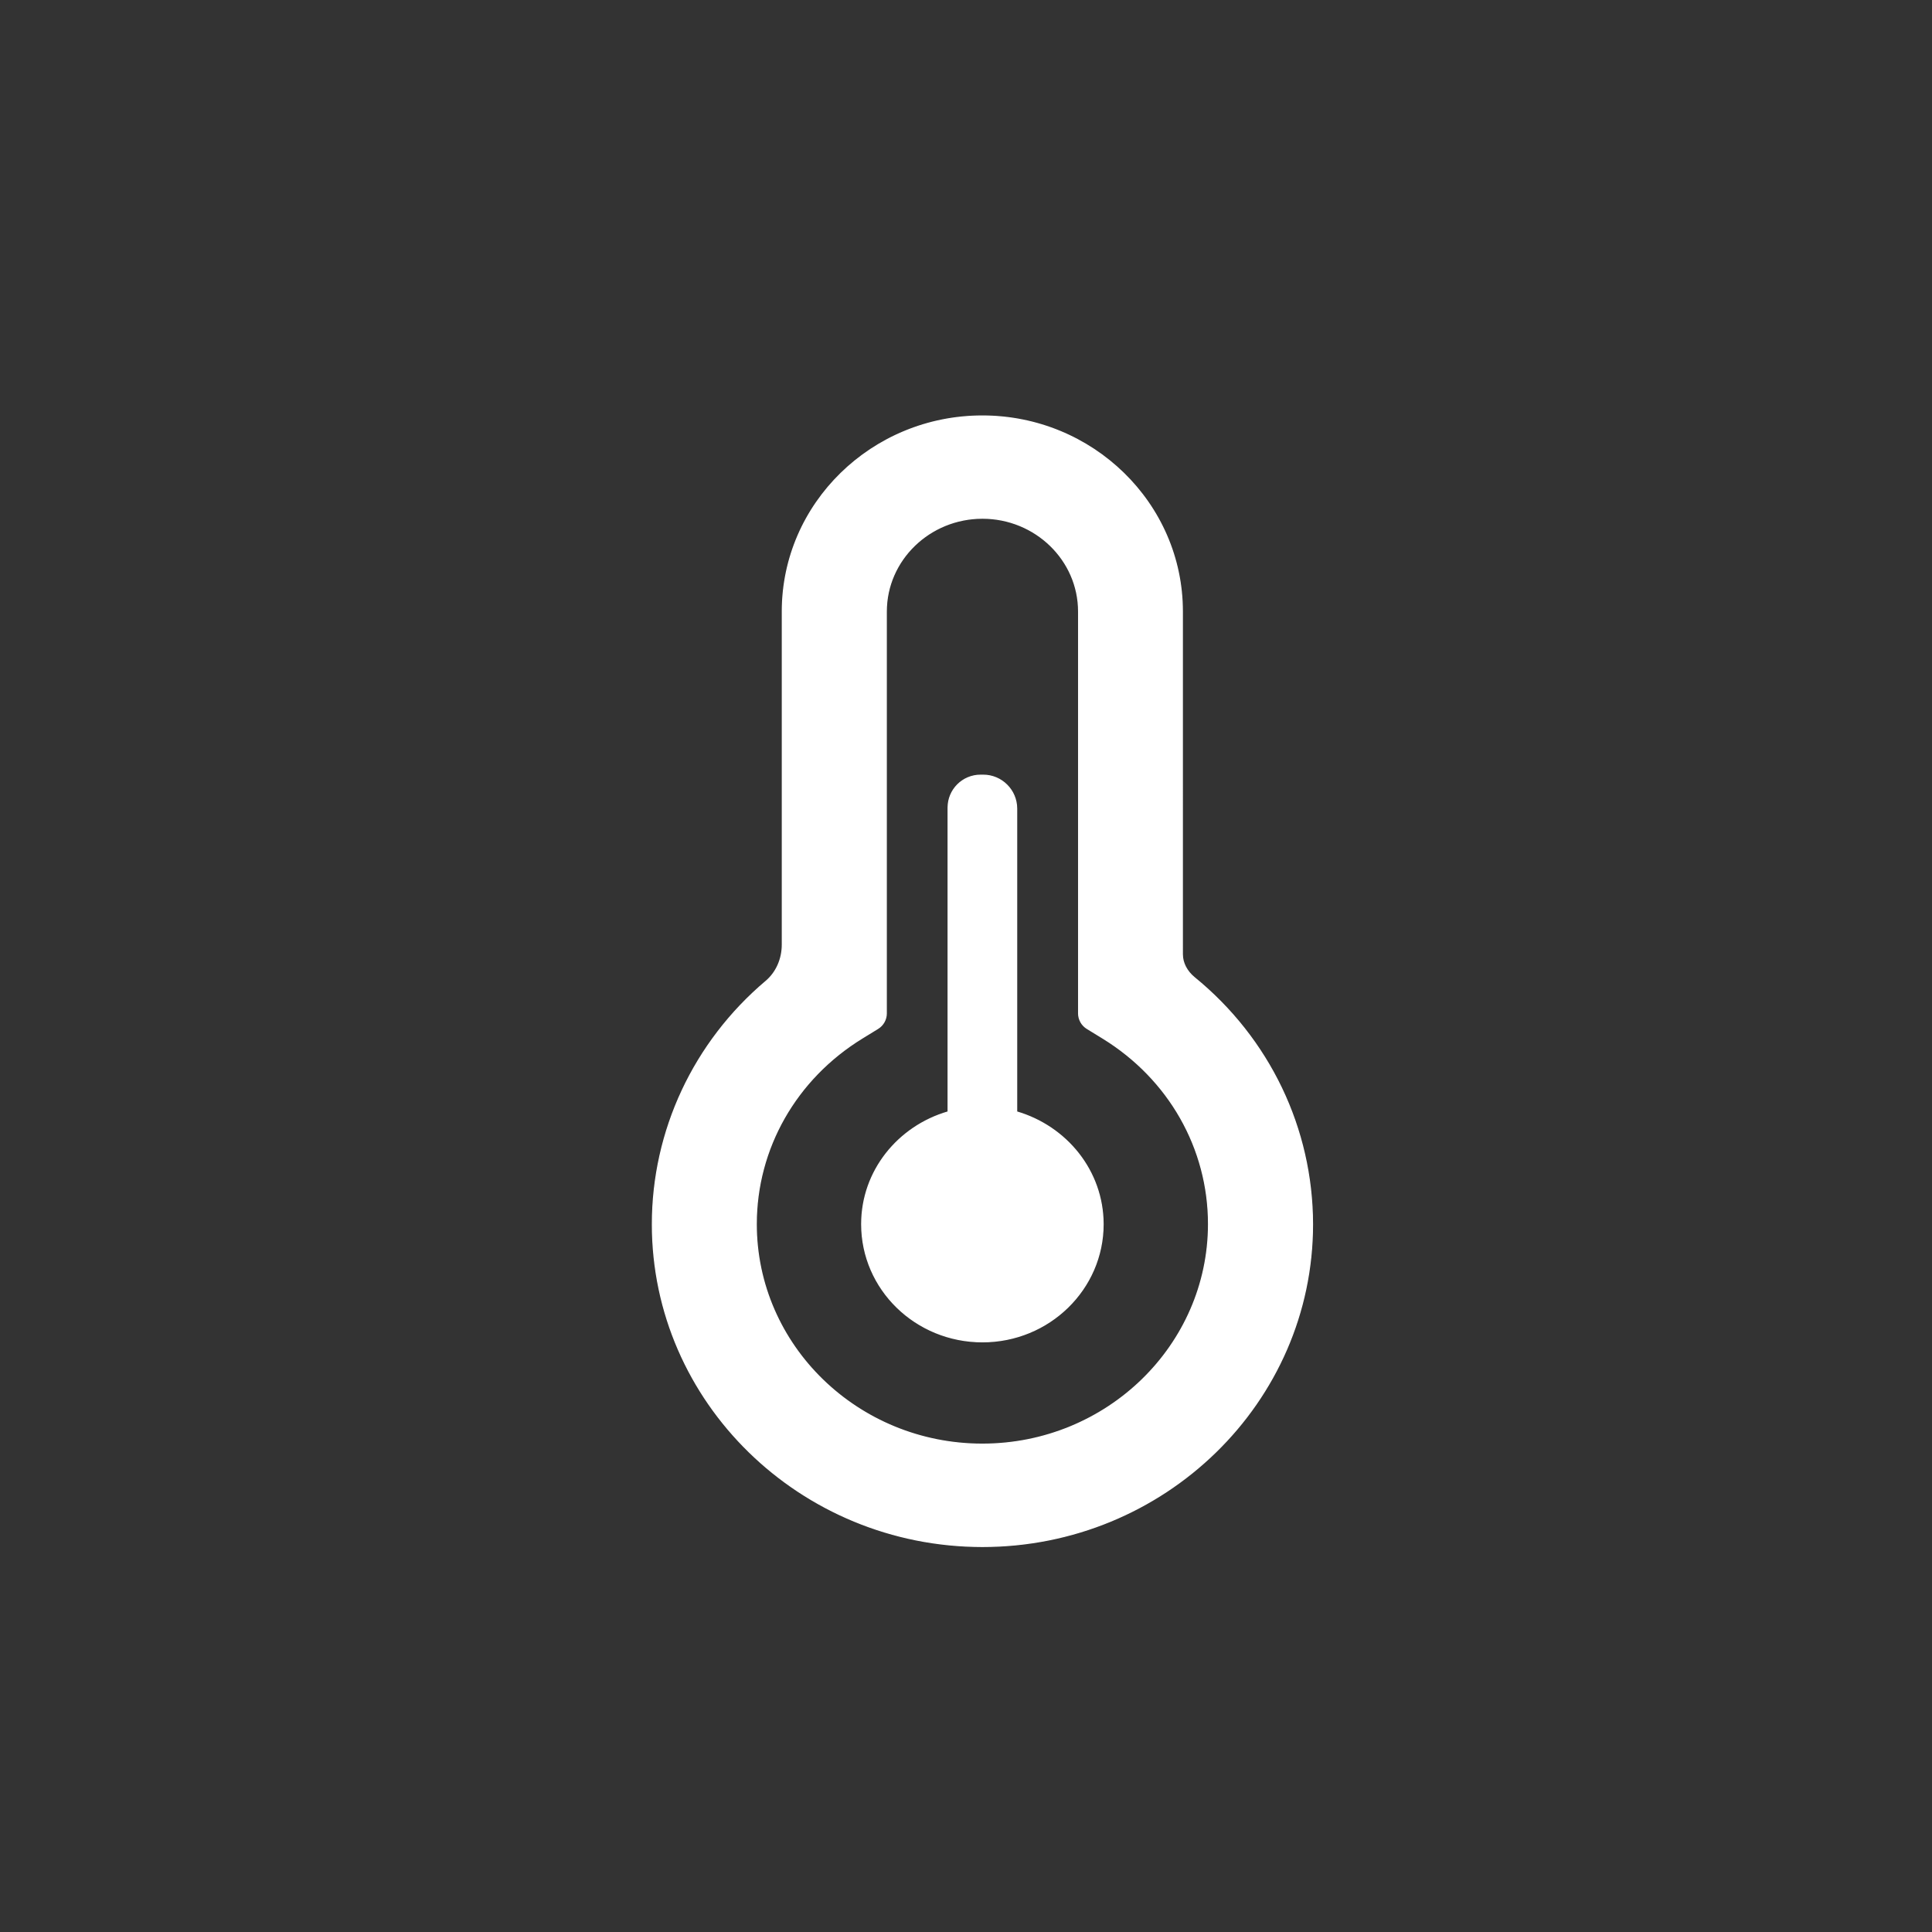 <?xml version="1.0" encoding="UTF-8" standalone="no"?>
<!-- Created with Inkscape (http://www.inkscape.org/) -->

<svg
   xmlns:dc="http://purl.org/dc/elements/1.1/"
   xmlns:cc="http://creativecommons.org/ns#"
   xmlns:rdf="http://www.w3.org/1999/02/22-rdf-syntax-ns#"
   xmlns:svg="http://www.w3.org/2000/svg"
   xmlns="http://www.w3.org/2000/svg"
   xmlns:sodipodi="http://sodipodi.sourceforge.net/DTD/sodipodi-0.dtd"
   xmlns:inkscape="http://www.inkscape.org/namespaces/inkscape"
   width="35mm"
   height="35mm"
   viewBox="0 0 35 35"
   version="1.1"
   id="svg644"
   inkscape:version="0.92.4 (5da689c313, 2019-01-14)"
   sodipodi:docname="icon_temperature.svg">
  <rect x="0" y="0" width="35" height="35" fill="#333333" stroke="none"/>
  <defs
     id="defs9" />
  <sodipodi:namedview
     id="base"
     pagecolor="#000000"
     bordercolor="#666666"
     borderopacity="1.0"
     inkscape:pageopacity="0"
     inkscape:pageshadow="2"
     inkscape:zoom="1.979899"
     inkscape:cx="-153.42607"
     inkscape:cy="58.524341"
     inkscape:document-units="mm"
     inkscape:current-layer="layer1"
     showgrid="false"
     fit-margin-top="0"
     fit-margin-left="0"
     fit-margin-right="0"
     fit-margin-bottom="0"
     inkscape:window-width="2560"
     inkscape:window-height="1377"
     inkscape:window-x="-8"
     inkscape:window-y="-8"
     inkscape:window-maximized="1" />
  <g
     inkscape:label="Layer 1"
     inkscape:groupmode="layer"
     id="layer1"
     transform="translate(-55.827,-119.994)">
    <g
       transform="matrix(0.02,0,0,0.02,63.383,127.53)"
       id="g1466-6-7-6-6-8-37-8"
       style="display:inline;overflow:hidden;fill:#ffffff;fill-opacity:1;stroke:#ffffff;stroke-opacity:1">
      <path
         style="fill:#ffffff;fill-opacity:1;stroke:#ffffff;stroke-opacity:1"
         inkscape:connector-curvature="0"
         d="M 543.097,630.338 V 355.665 c 0,-16.698 -13.599,-30.297 -30.297,-30.297 h -2.4 c -16.298,0 -29.397,13.199 -29.397,29.397 v 275.573 c -45.196,13.099 -78.292,53.495 -78.292,101.69 0,58.894 48.895,106.59 109.389,106.59 60.394,0 109.289,-47.795 109.289,-106.59 -0.1,-48.195 -33.197,-88.491 -78.292,-101.69 z M 703.981,508.65 c -6.799,-5.599 -10.799,-13.199 -10.799,-20.998 V 177.083 C 693.182,79.392 611.89,0 512,0 412.11,0 330.818,79.392 330.818,177.083 v 301.771 c 0,13.099 -5.399,25.198 -14.699,33.097 -65.494,55.295 -102.99,135.587 -102.99,220.178 0,160.884 134.087,291.872 298.971,291.872 164.884,0 298.971,-130.887 298.971,-291.872 -0.1,-86.592 -39.096,-168.084 -107.09,-223.478 z M 512,931.309 c -112.989,0 -204.78,-89.391 -204.78,-199.281 0,-68.493 35.797,-131.487 95.691,-168.384 l 14.499,-8.899 c 4.7,-2.9 7.599,-8.099 7.599,-13.599 V 177.083 c 0,-46.595 39.096,-84.492 87.091,-84.492 47.995,0 87.091,37.896 87.091,84.492 v 364.064 c 0,5.499 2.9,10.699 7.599,13.599 l 14.499,8.899 c 59.894,36.896 95.591,99.79 95.591,168.384 C 716.78,841.918 624.889,931.309 512,931.309 Z"
         id="path1455-7-9-5-9-1-4-31" />
    </g>
  </g>
</svg>
